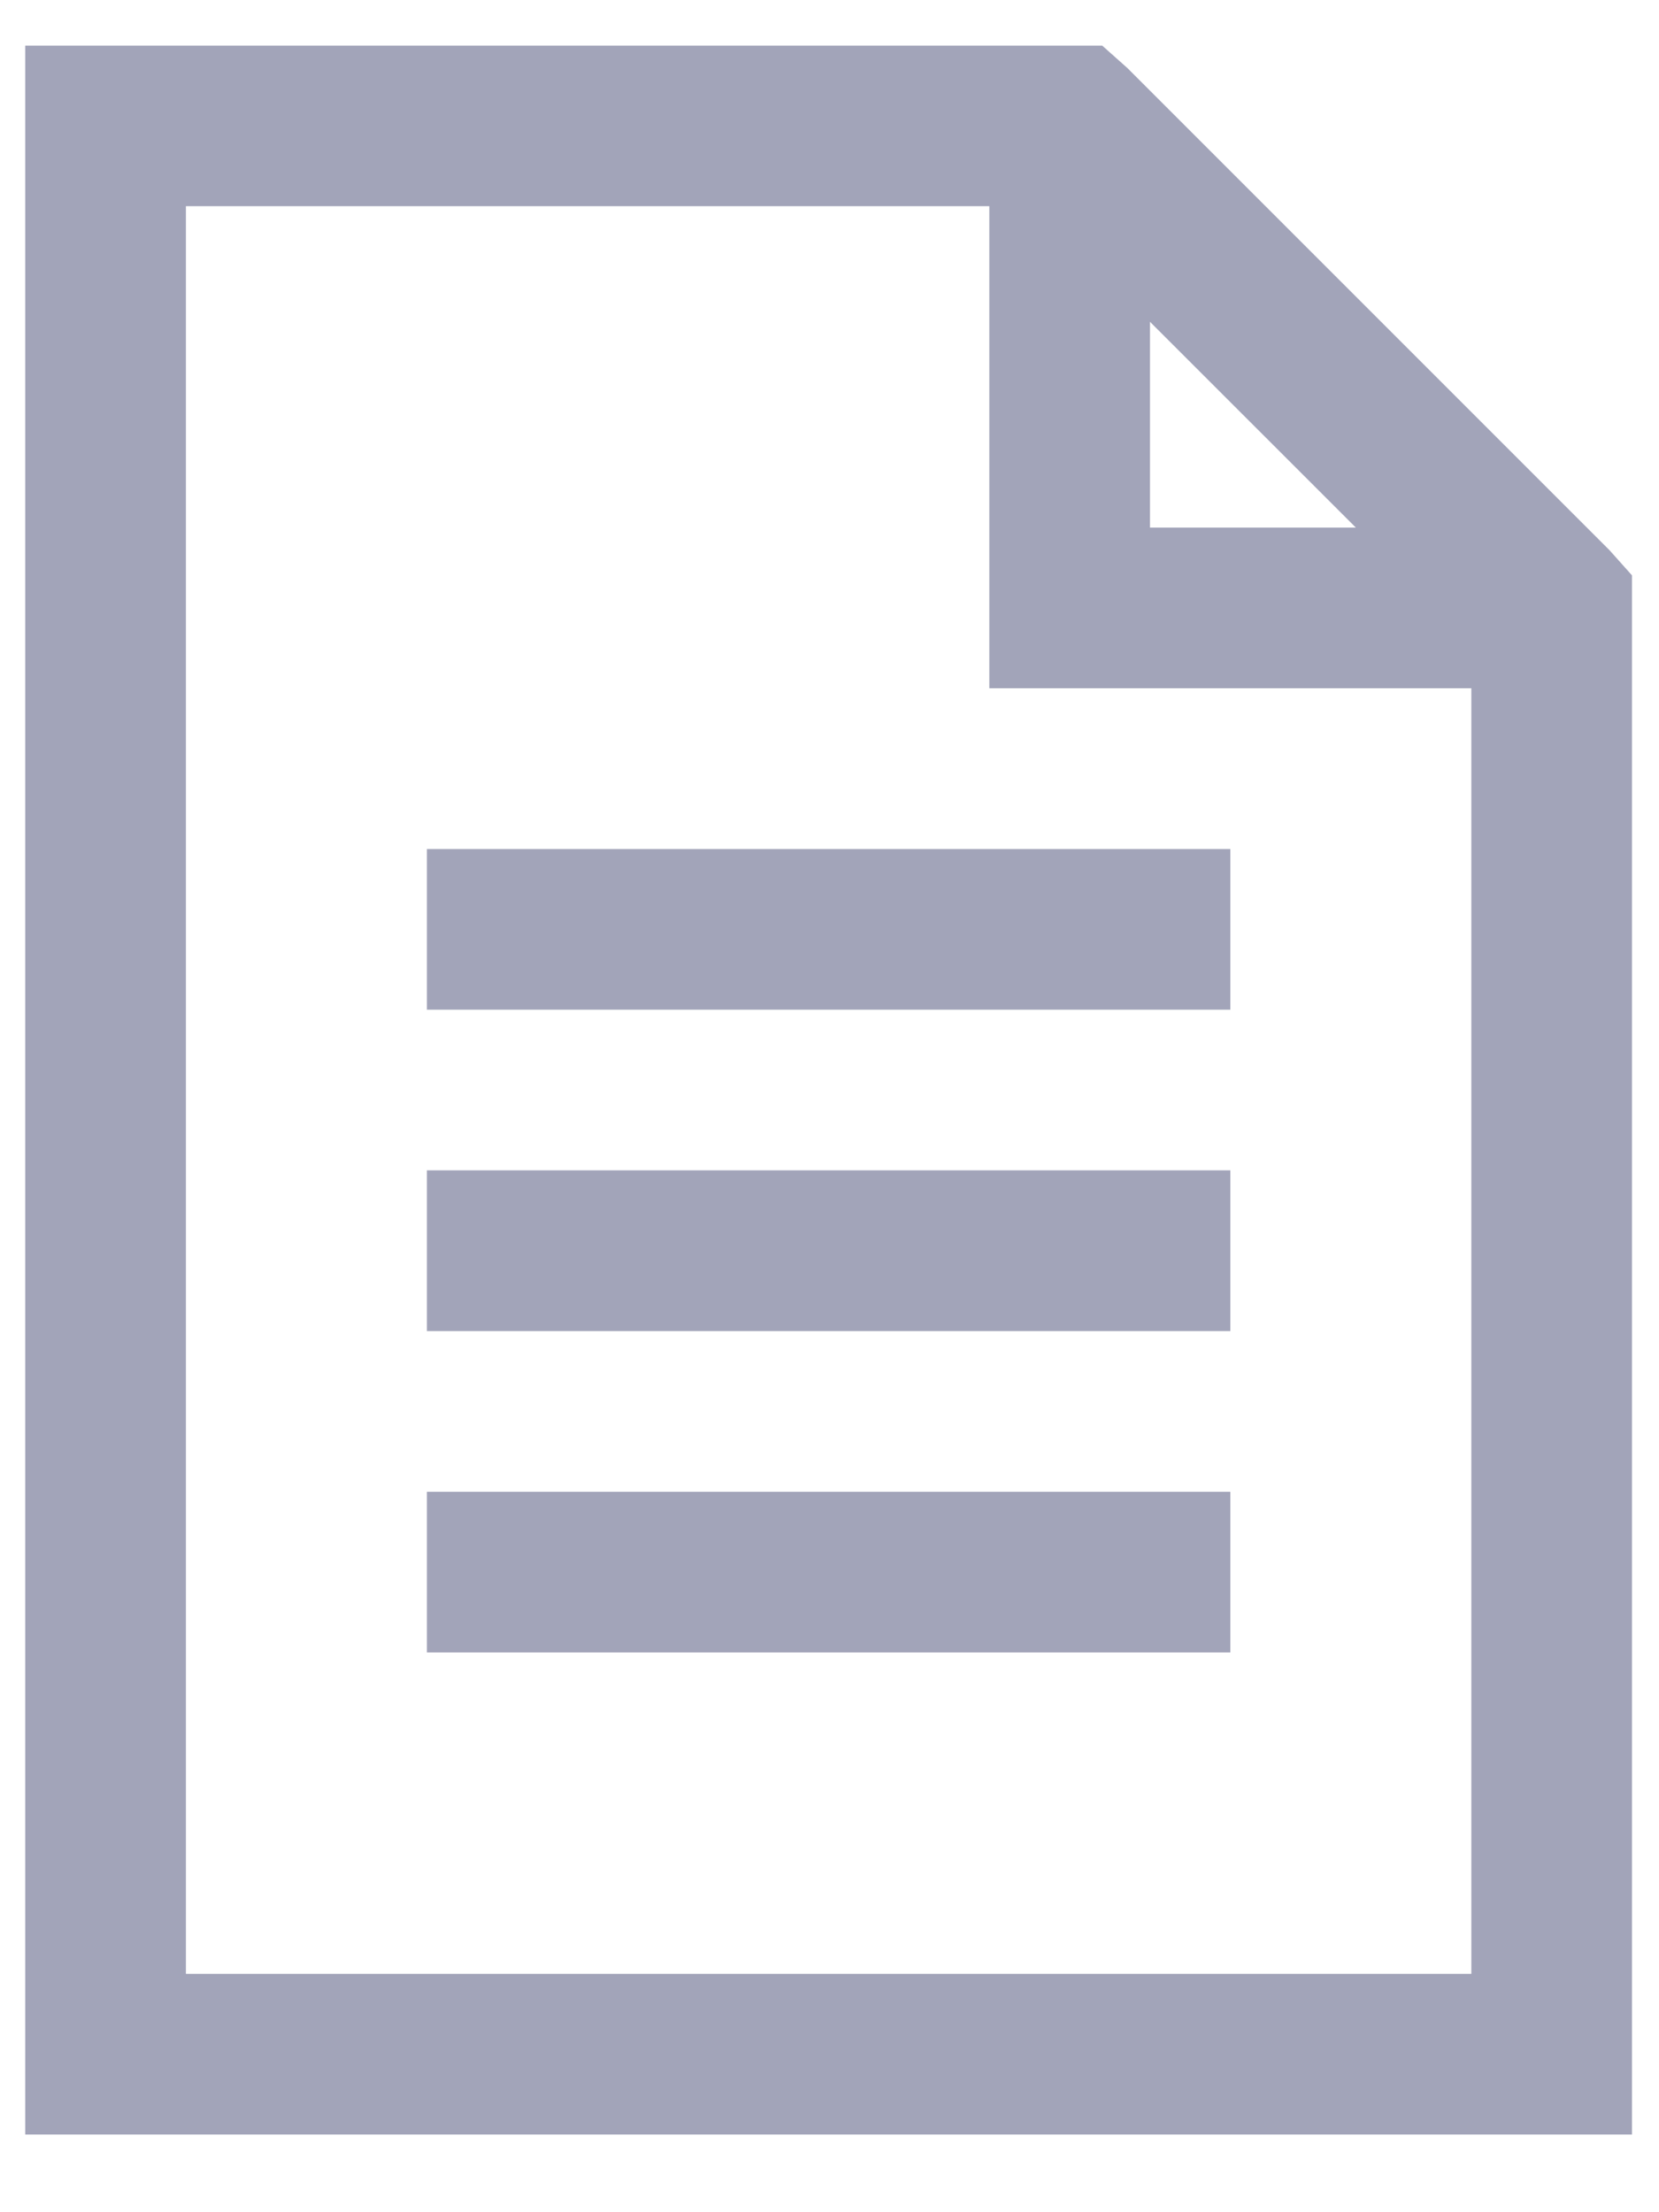 <svg width="18" height="24" viewBox="0 0 18 24" fill="none" xmlns="http://www.w3.org/2000/svg">
<path d="M0.274 0.494V23.157H17.707V6.242L17.463 5.969L12.233 0.739L11.959 0.495H0.274V0.494ZM2.017 2.237H10.734V7.467H15.964V21.414H2.017V2.237ZM12.477 3.491L14.711 5.724H12.477V3.49V3.491ZM4.632 9.211V10.954H13.349V9.211H4.632ZM4.632 12.697V14.441H13.349V12.697H4.632ZM4.632 16.184V17.927H13.349V16.184H4.632Z" fill="#A2A4B9"/>
</svg>
